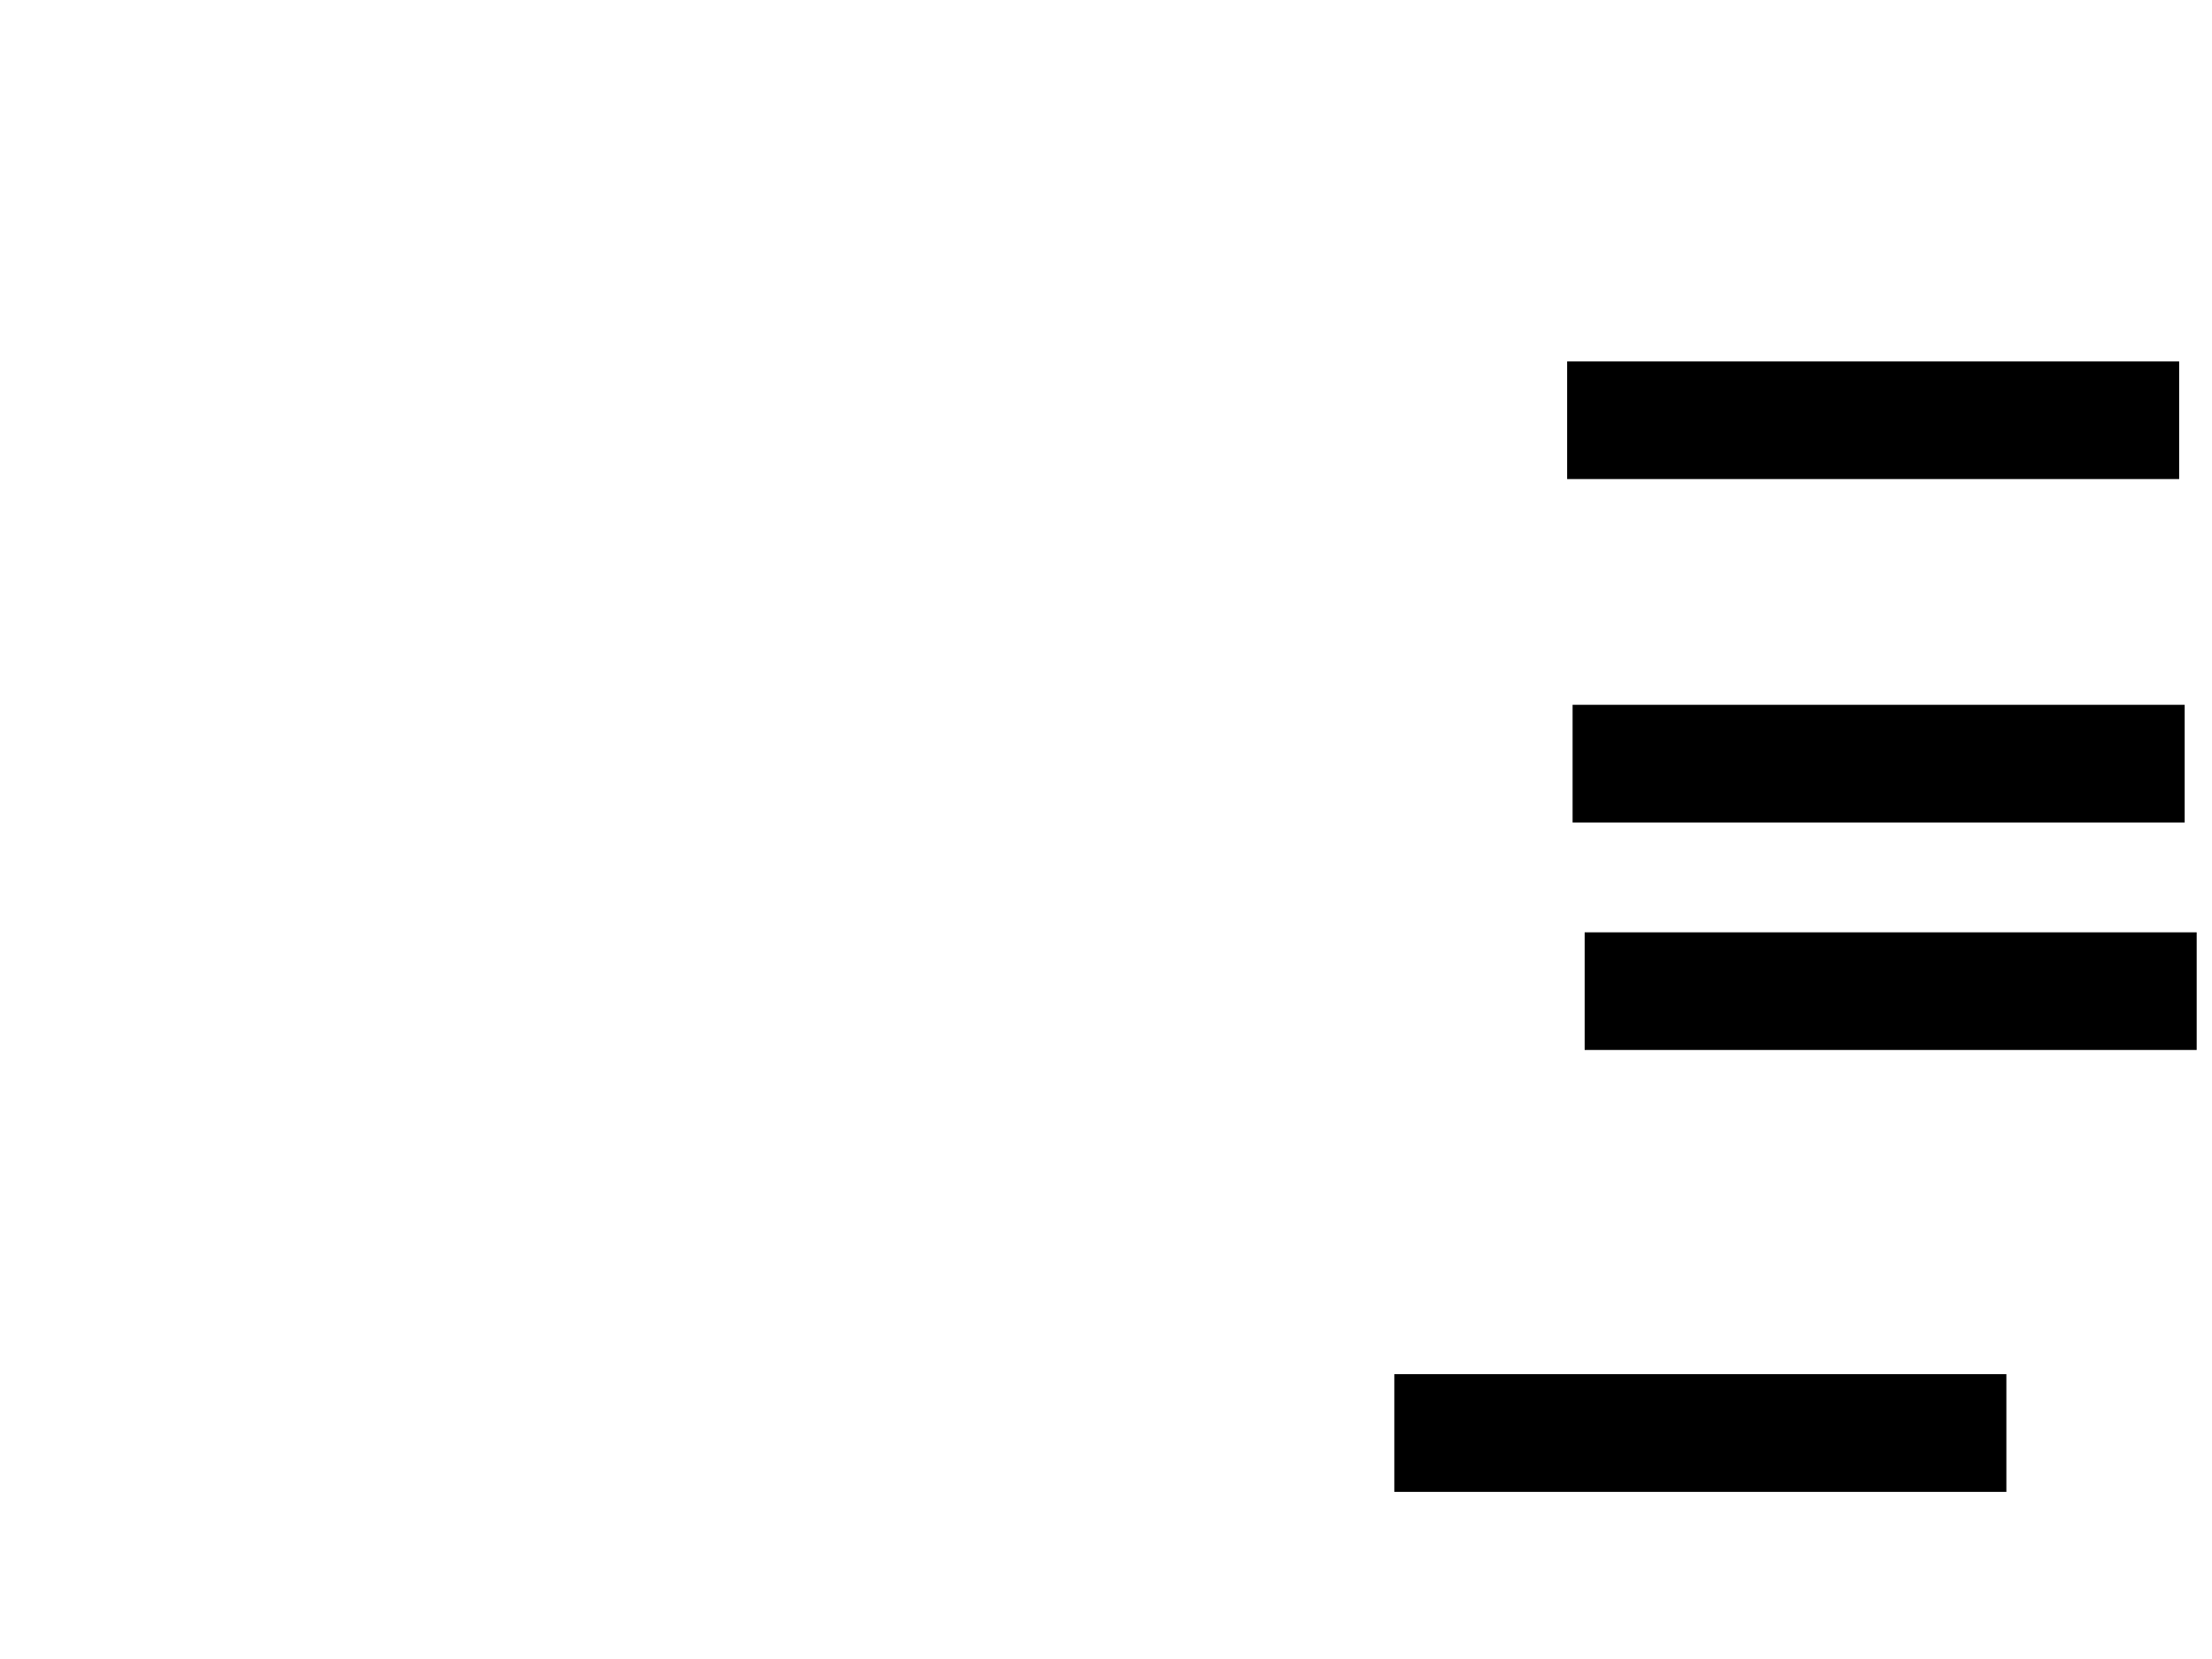 <svg xmlns="http://www.w3.org/2000/svg" width="1280" height="960">
 <!-- Created with Image Occlusion Enhanced -->
 <g>
  <title>Labels</title>
 </g>
 <g>
  <title>Masks</title>
  <rect id="faf17e9c9ce540448420c59bf6b31ae4-ao-1" height="67.089" width="353.165" y="408.354" x="910.506" stroke="#000000" fill="#0"/>
  <rect id="faf17e9c9ce540448420c59bf6b31ae4-ao-2" height="67.089" width="353.165" y="209.62" x="907.342" stroke="#000000" fill="#0"/>
  <rect id="faf17e9c9ce540448420c59bf6b31ae4-ao-3" height="67.089" width="353.165" y="540" x="917.468" stroke="#000000" fill="#0"/>
  
  <rect id="faf17e9c9ce540448420c59bf6b31ae4-ao-5" height="67.089" width="353.165" y="795.696" x="807.342" stroke="#000000" fill="#0"/>
 </g>
</svg>